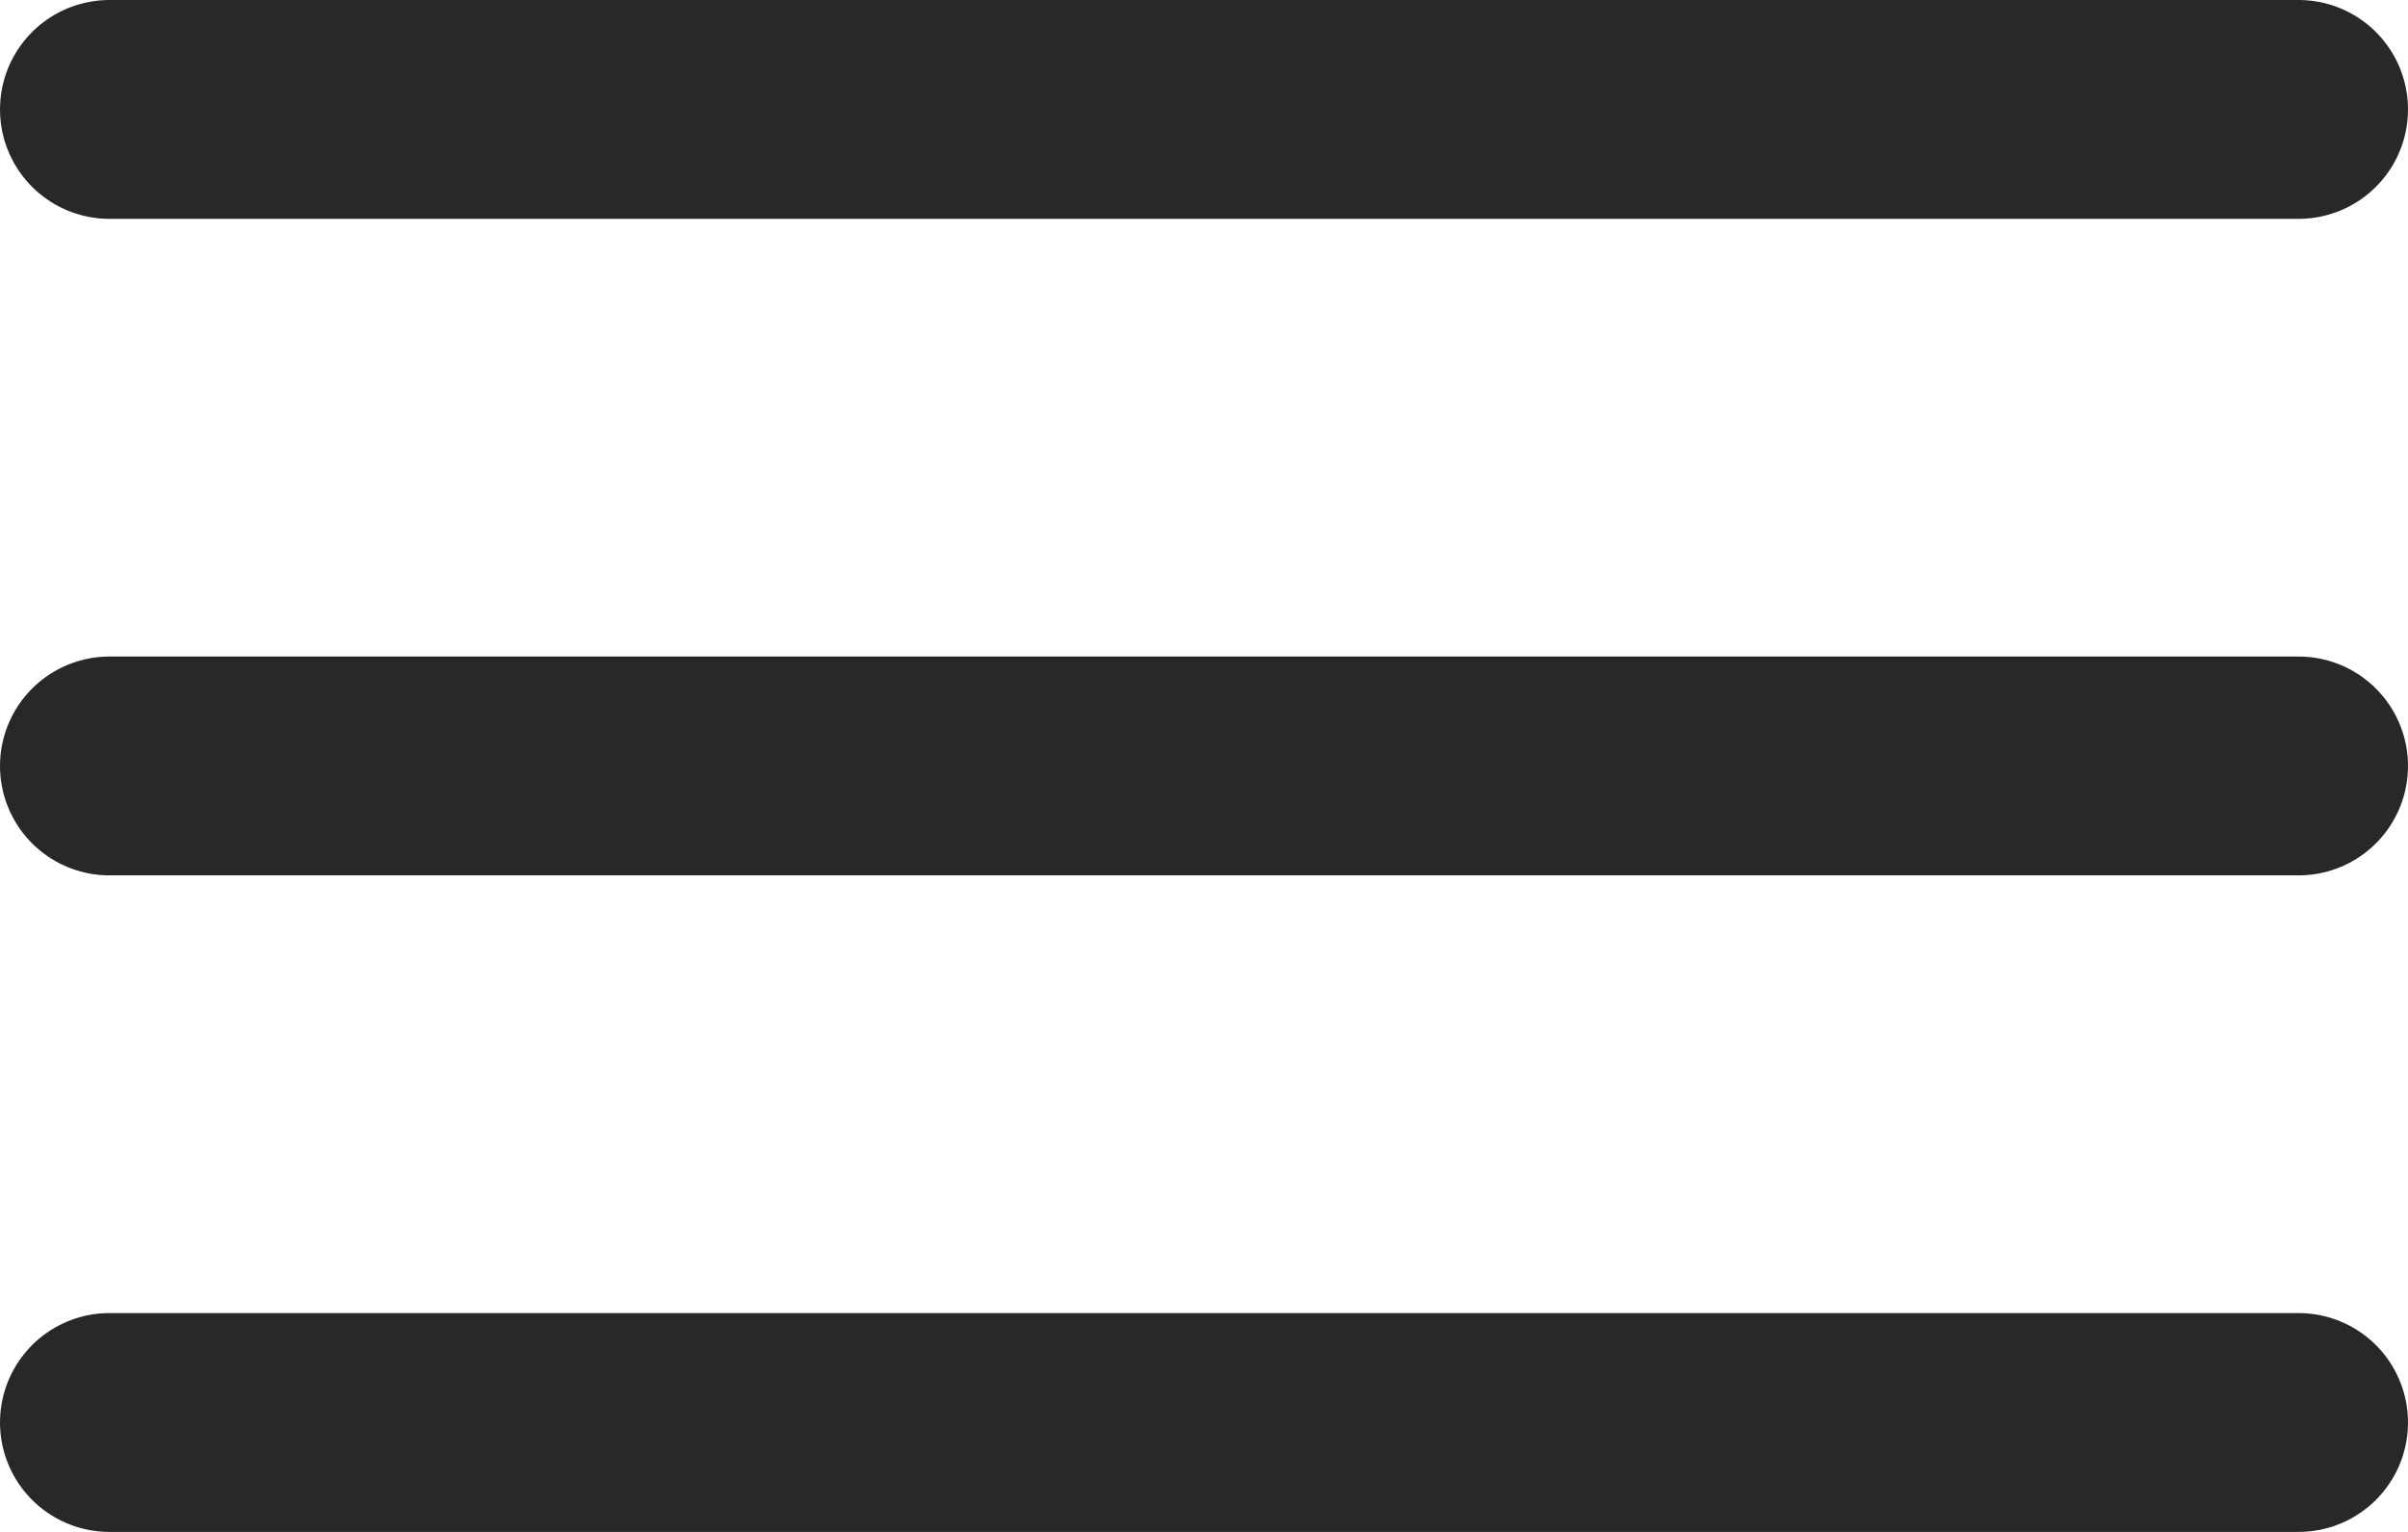 <svg width="22" height="14" viewBox="0 0 22 14" fill="none" xmlns="http://www.w3.org/2000/svg">
<path d="M1 1H21" stroke="#282828" stroke-width="2" stroke-linecap="round"/>
<path d="M1 7H21" stroke="#282828" stroke-width="2" stroke-linecap="round"/>
<path d="M1 13H21" stroke="#282828" stroke-width="2" stroke-linecap="round"/>
</svg>

